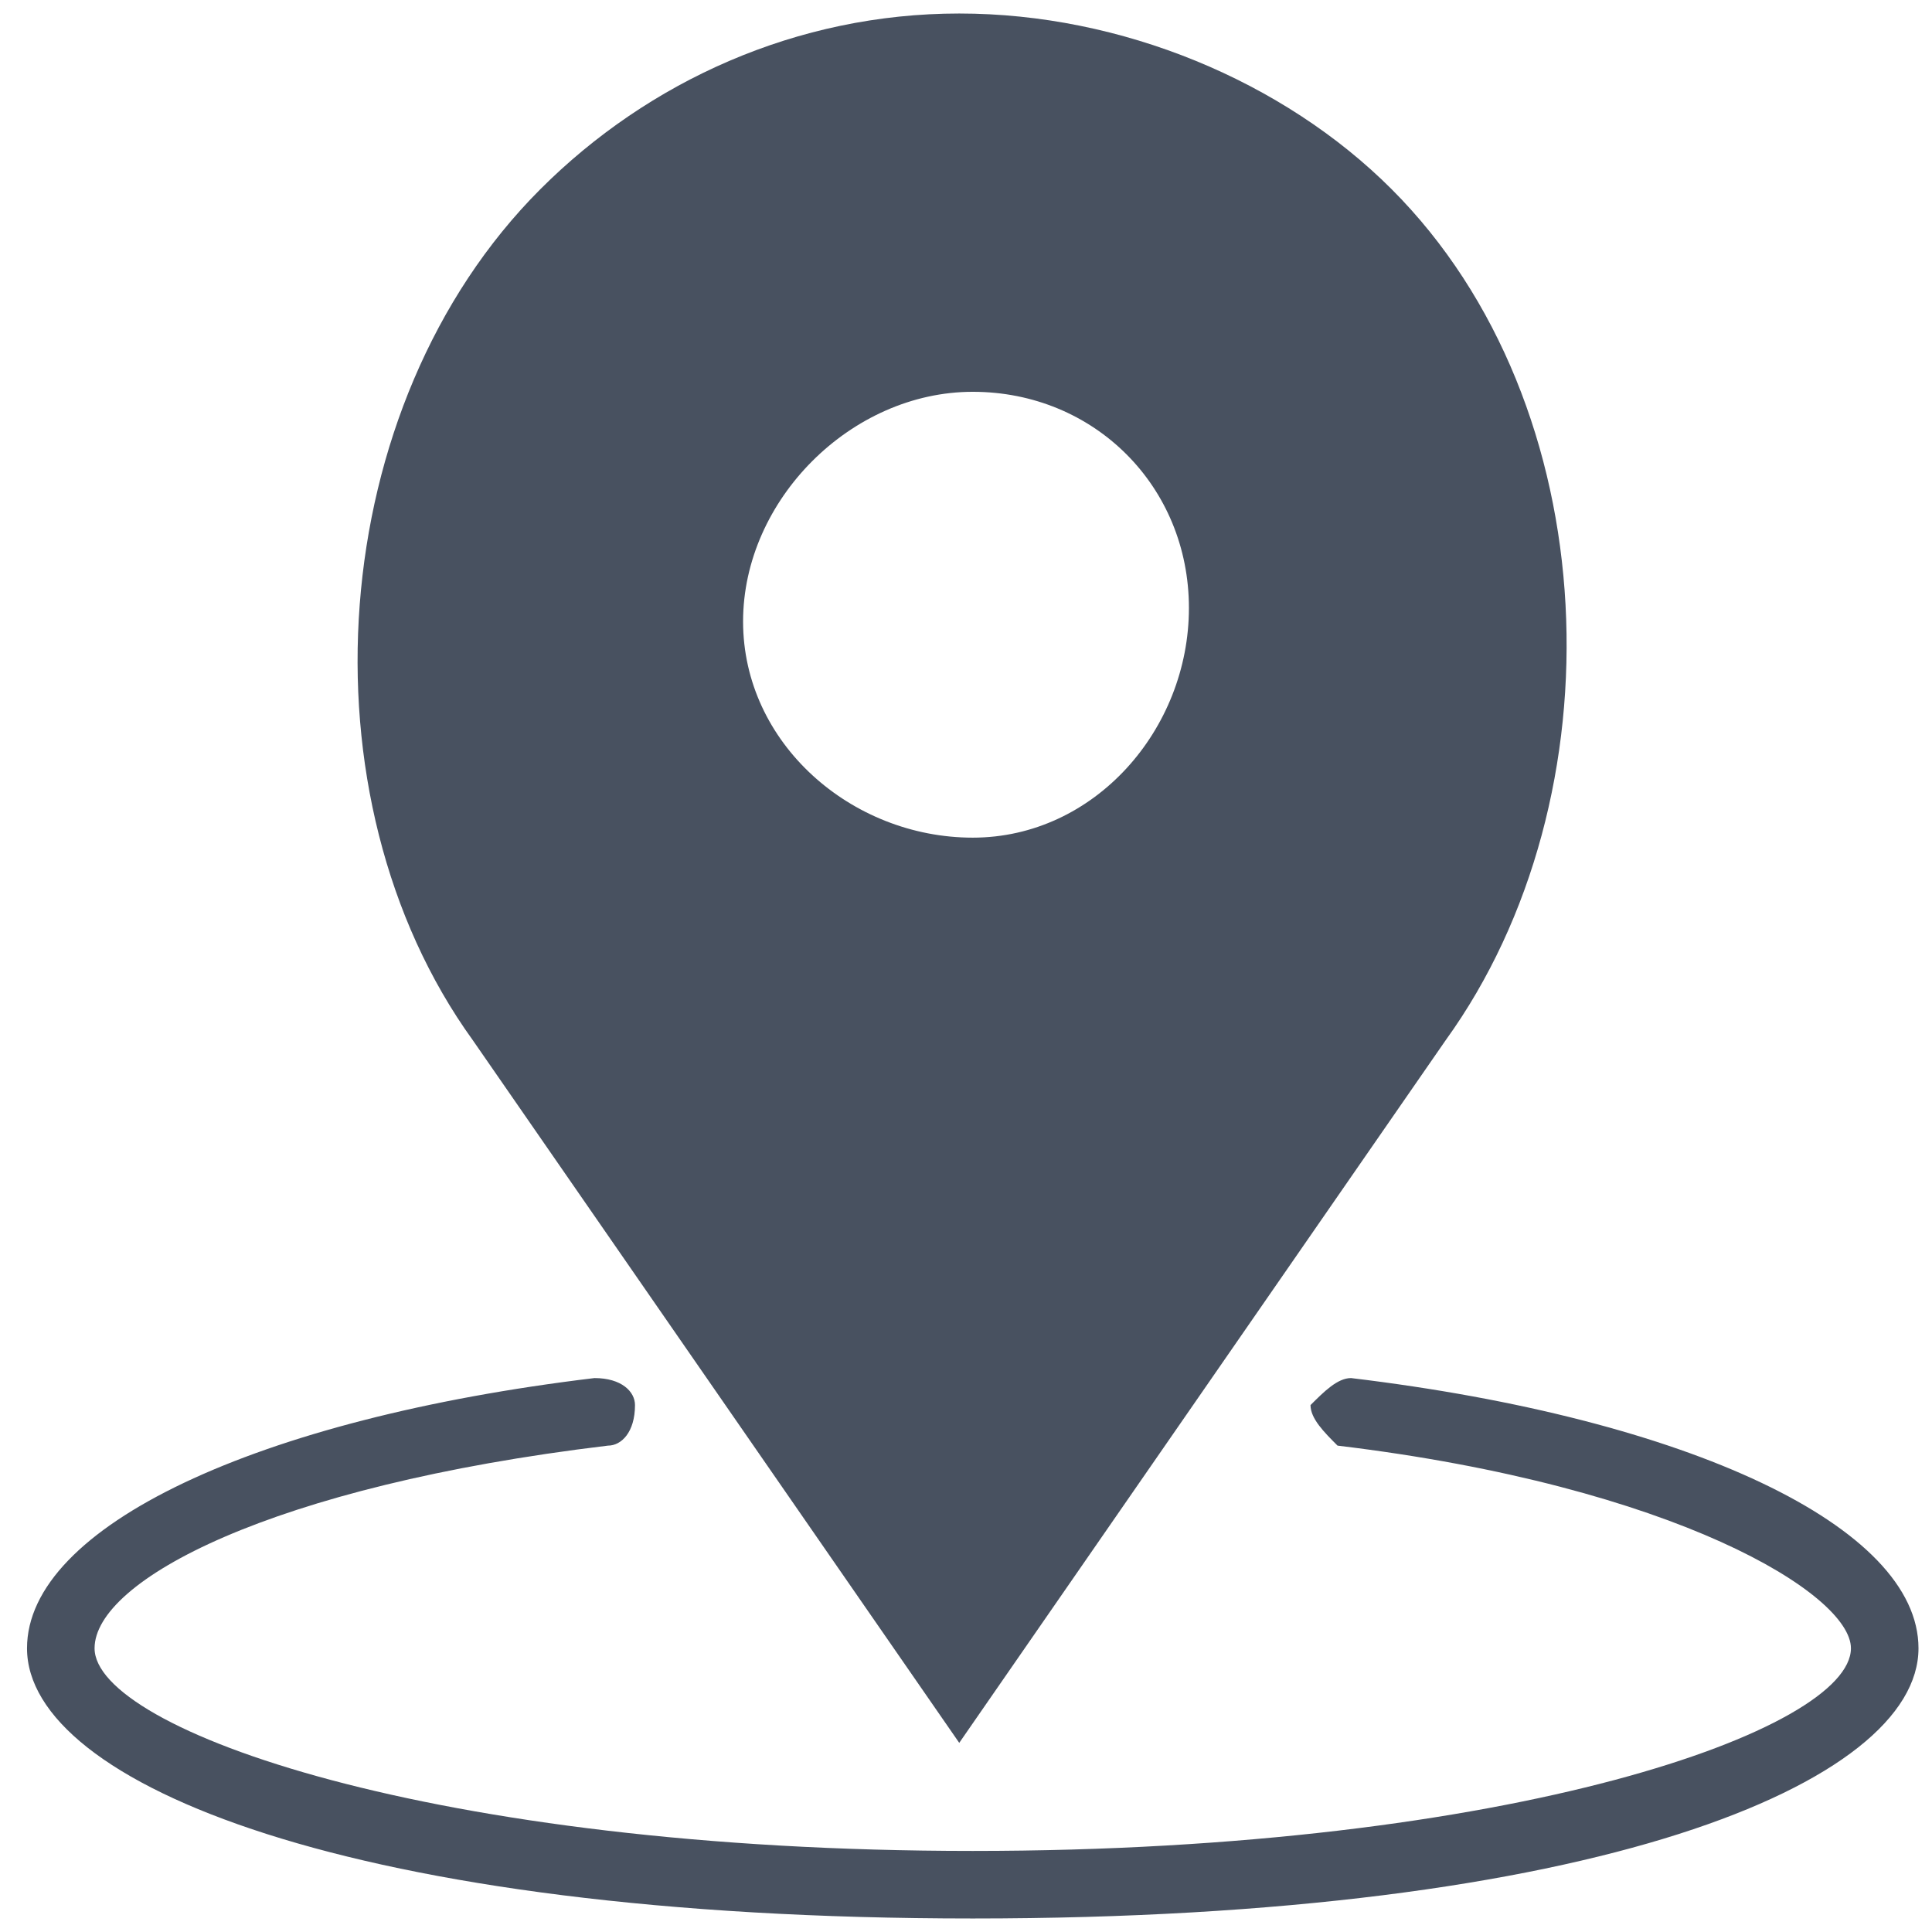 <?xml version="1.0" encoding="utf-8"?>
<!-- Generator: Adobe Illustrator 23.1.1, SVG Export Plug-In . SVG Version: 6.00 Build 0)  -->
<svg version="1.1" id="Capa_1" xmlns="http://www.w3.org/2000/svg" xmlns:xlink="http://www.w3.org/1999/xlink" x="0px" y="0px"
	 viewBox="0 0 14.3 14.3" style="enable-background:new 0 0 14.3 14.3;" xml:space="preserve">
<style type="text/css">
	.st0{fill:#FFD2B3;}
	.st1{fill:#FC5E5E;}
	.st2{fill:#2980BA;}
	.st3{fill:#3B97D3;}
	.st4{fill:#84B5CB;}
	.st5{fill:#547580;}
	.st6{fill:#FFFFFF;}
	.st7{fill:#CECECE;}
	.st8{fill:#295EB2;}
	.st9{fill:#F44336;}
	.st10{fill:#FFC107;}
	.st11{fill:#4CAF50;}
	.st12{fill:#2196F3;}
	.st13{fill:#FAFAFA;}
	.st14{fill:#3FA0E1;}
	.st15{fill:#2568BD;}
	.st16{fill:#FF9842;}
	.st17{fill:#FF8322;}
	.st18{fill:#FFD664;}
	.st19{fill:#DDB200;}
	.st20{fill:#D1E7F8;}
	.st21{fill:#FFDA44;}
	.st22{fill:#FFCD00;}
	.st23{opacity:0.742;}
	.st24{fill:#FCFCFC;}
	.st25{clip-path:url(#SVGID_2_);}
	.st26{fill:#485160;}
	.st27{clip-path:url(#SVGID_4_);}
	.st28{fill:#D1F2AF;}
</style>
<g>
	<path class="st26" d="M10,10.2c-0.1,0-0.2,0.1-0.3,0.2c0,0.1,0.1,0.2,0.2,0.3c2.5,0.3,3.8,1.1,3.8,1.5c0,0.6-2.5,1.5-6.5,1.5
		s-6.5-0.9-6.5-1.5c0-0.5,1.3-1.2,3.8-1.5c0.1,0,0.2-0.1,0.2-0.3c0-0.1-0.1-0.2-0.3-0.2c-2.5,0.3-4.2,1.1-4.2,2c0,1,2.4,2,7,2
		s7-1,7-2C14.2,11.3,12.5,10.5,10,10.2z"/>
	<path class="st26" d="M7.1,12.9l3.6-5.2c1.3-1.8,1.2-4.7-0.4-6.3c-0.8-0.8-2-1.3-3.2-1.3S4.8,0.6,4,1.4C2.4,3,2.2,5.9,3.5,7.7
		L7.1,12.9z M7.2,2.9c0.9,0,1.6,0.7,1.6,1.6S8.1,6.2,7.2,6.2S5.5,5.5,5.5,4.6S6.3,2.9,7.2,2.9z"/>
</g>
</svg>
